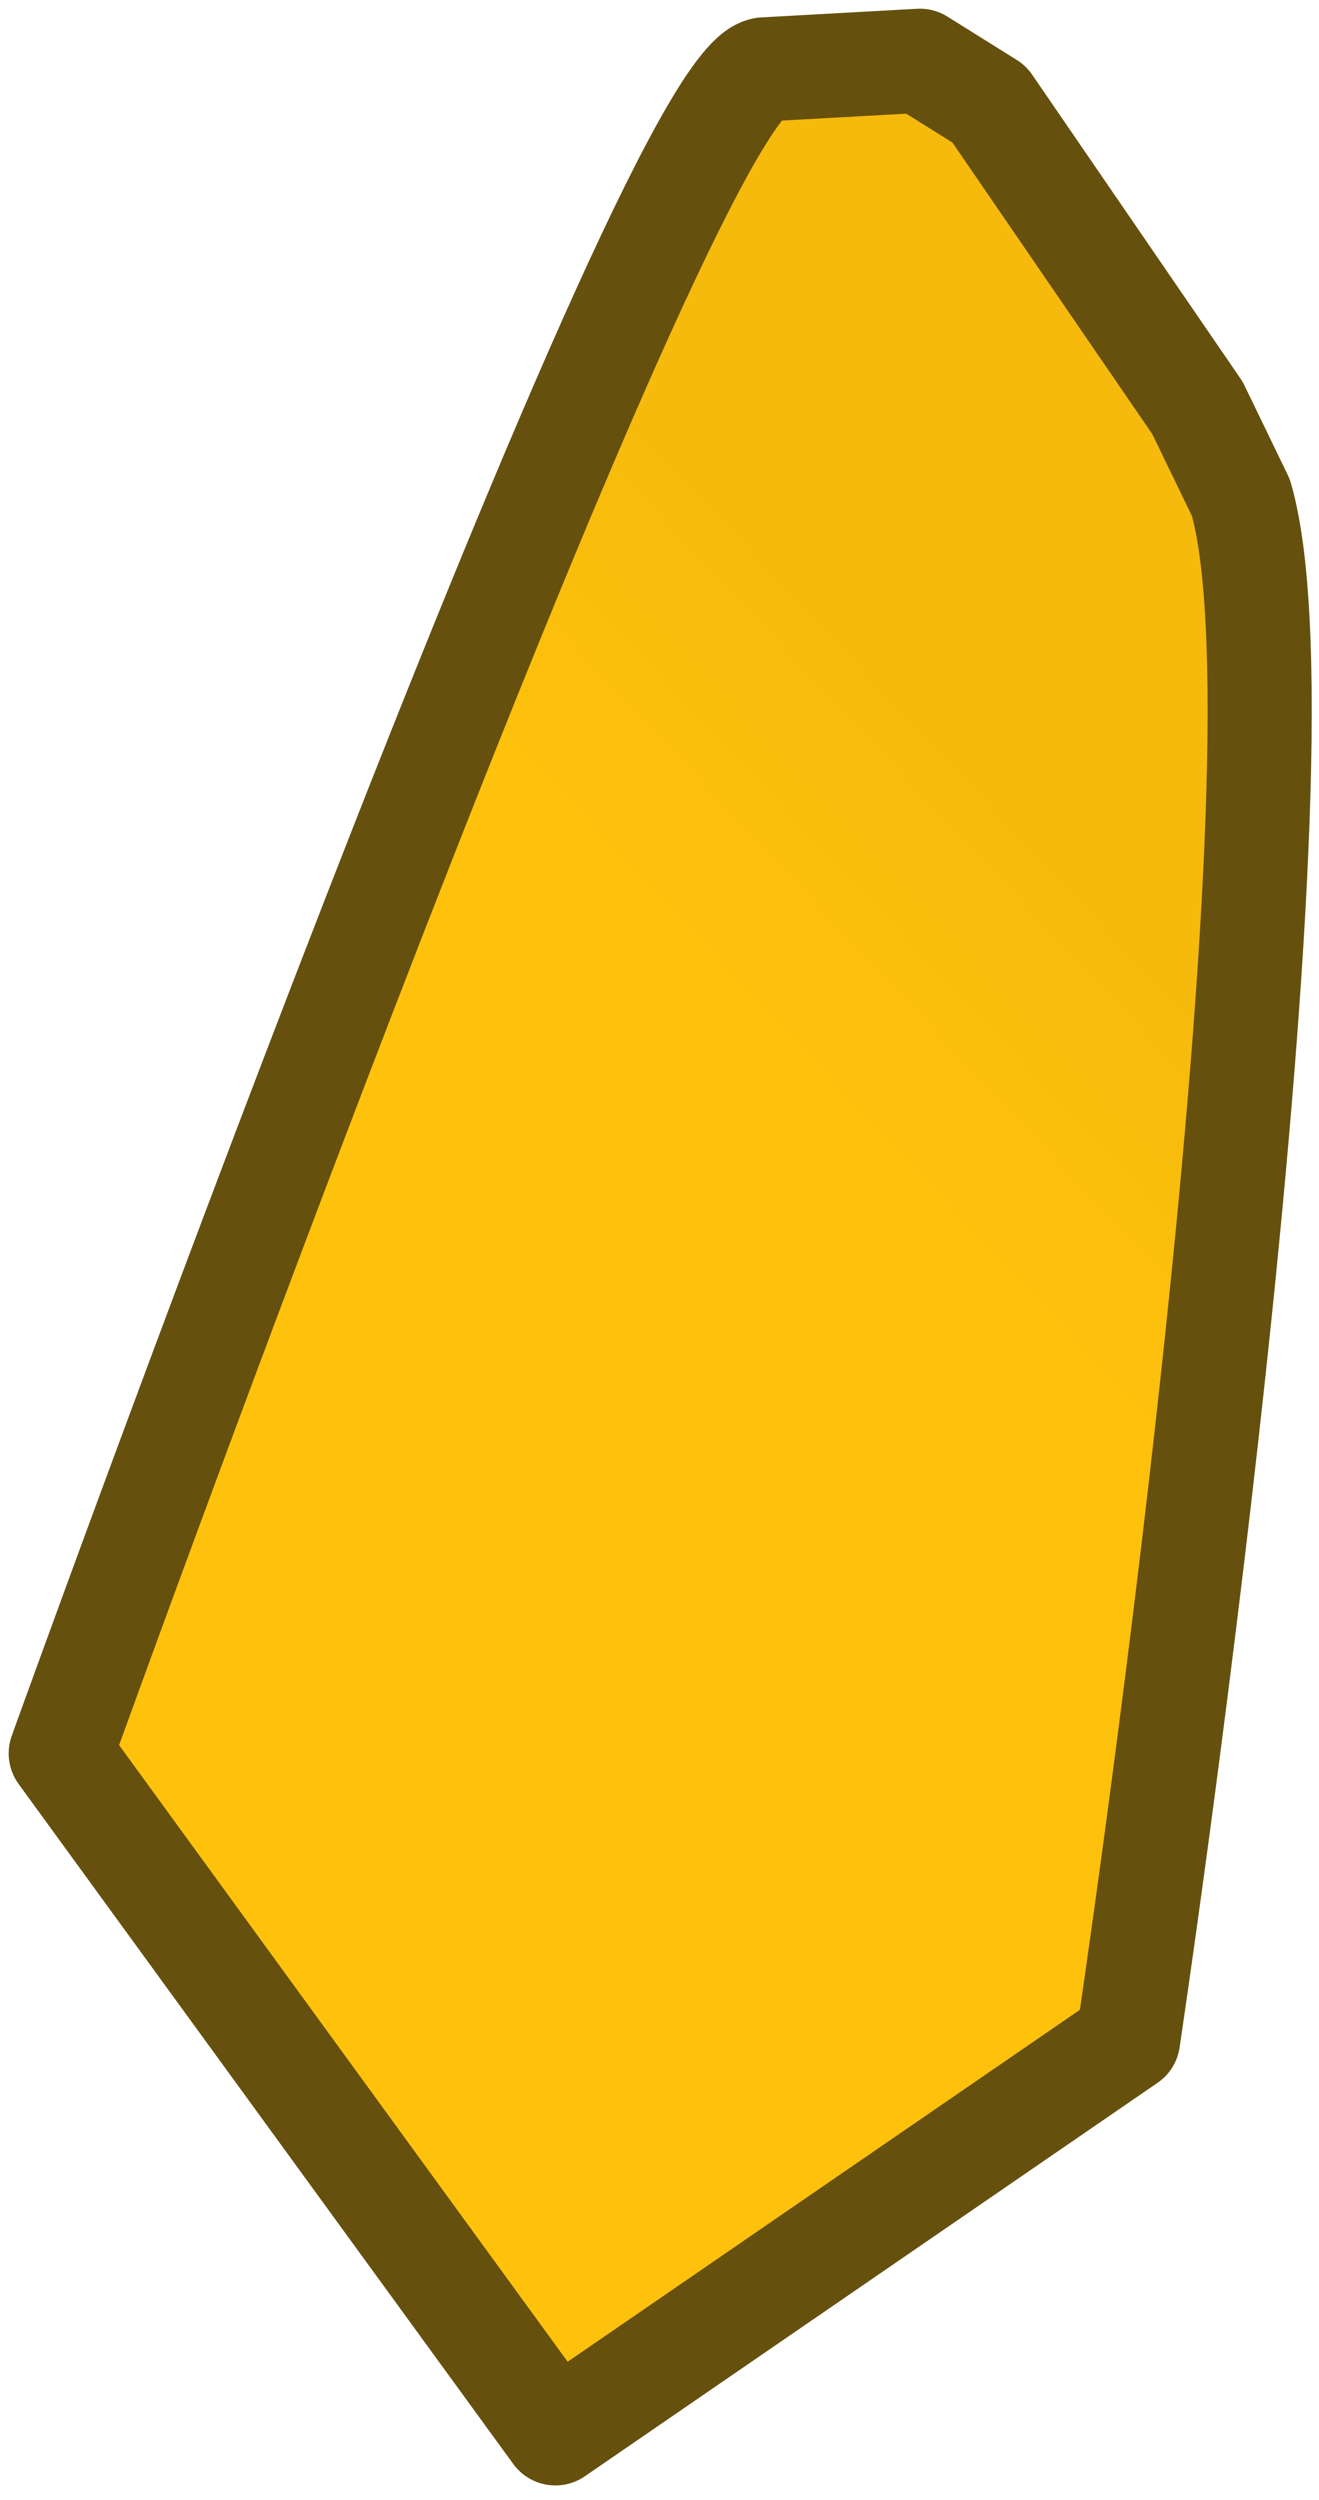 <svg width="76" height="144" viewBox="0 0 76 144" fill="none" xmlns="http://www.w3.org/2000/svg">
<path d="M44 4L53 3.5L57 6L69 23.5L71.5 28.666C76 44.166 65 117.5 65 117.5L32 140.166L3.5 101C3.5 101 38 5.165 44 4Z" fill="#FFC20C"/>
<path d="M44 4L53 3.5L57 6L69 23.5L71.5 28.666C76 44.166 65 117.5 65 117.5L32 140.166L3.5 101C3.5 101 38 5.165 44 4Z" fill="url(#paint0_linear)"/>
<path d="M44 4L53 3.5L57 6L69 23.5L71.5 28.666C76 44.166 65 117.5 65 117.5L32 140.166L3.5 101C3.5 101 38 5.165 44 4Z" stroke="#66500E" stroke-width="6" stroke-linecap="round" stroke-linejoin="round"/>
<defs>
<linearGradient id="paint0_linear" x1="64.5" y1="52.5" x2="48.5" y2="67.5" gradientUnits="userSpaceOnUse">
<stop stop-opacity="0.04"/>
<stop offset="1" stop-opacity="0"/>
</linearGradient>
</defs>
</svg>
